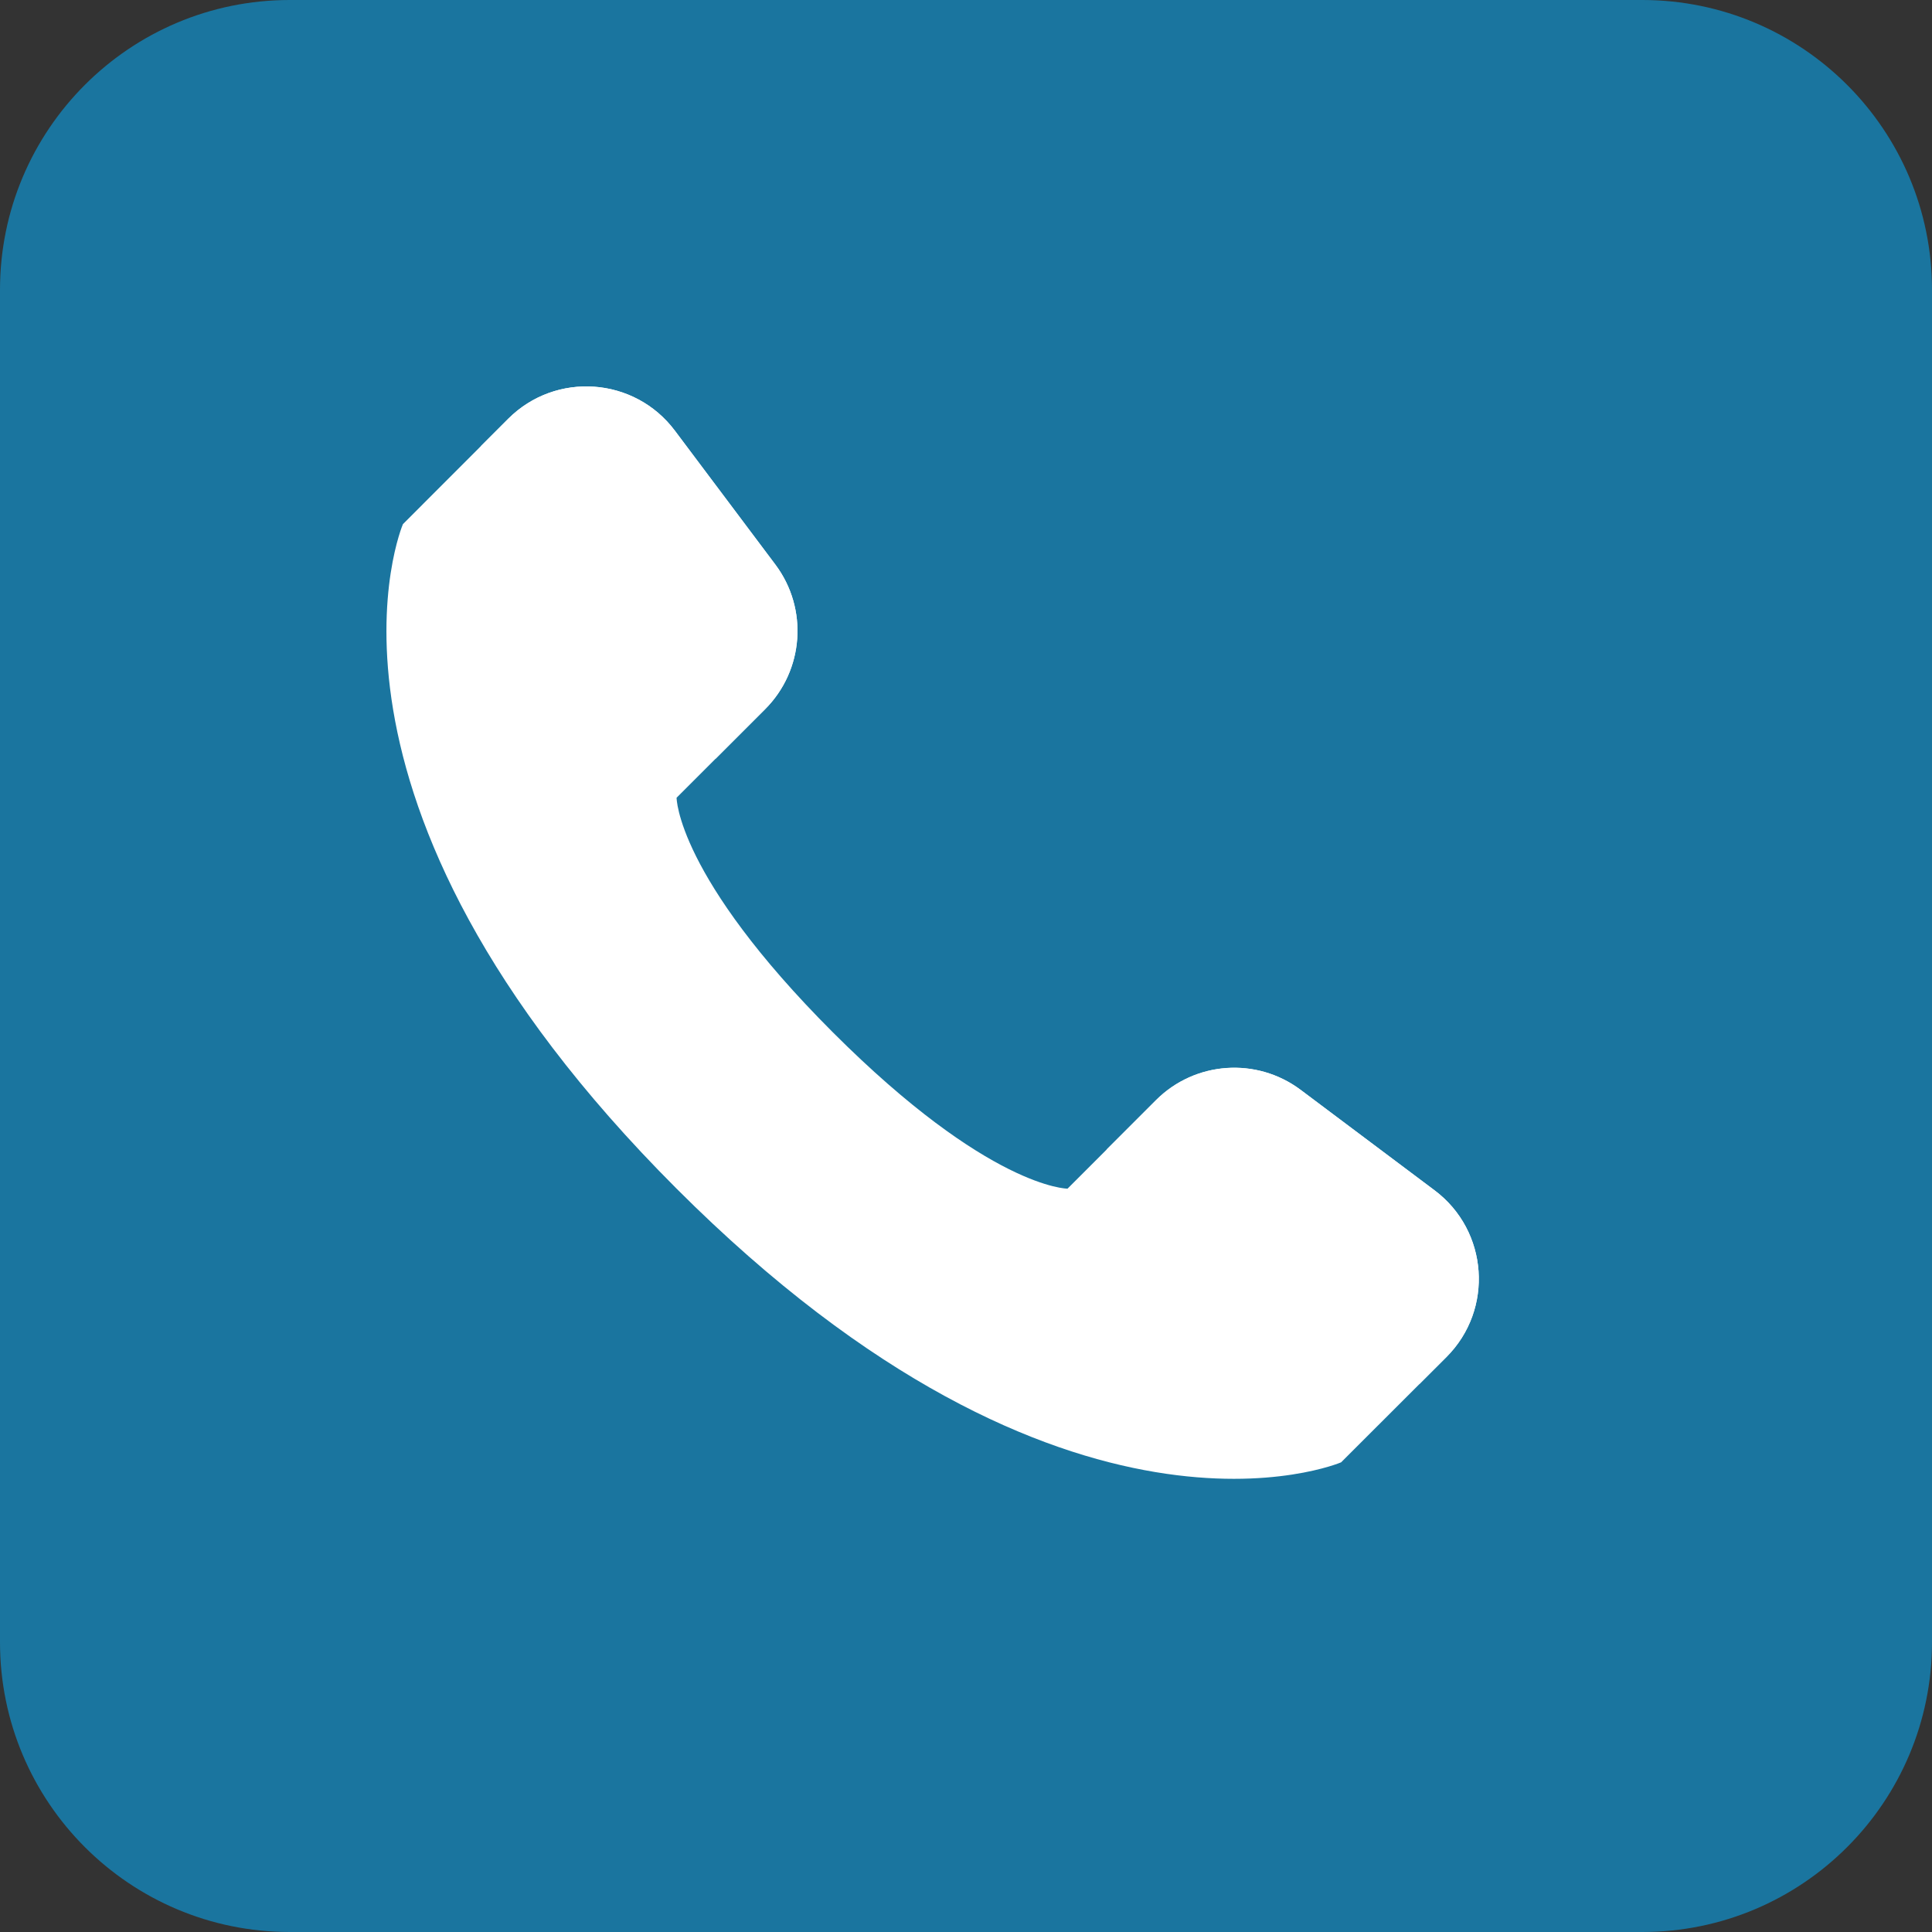 <svg width="20" height="20" viewBox="0 0 20 20" fill="none" xmlns="http://www.w3.org/2000/svg">
<rect x="0" y="0" width="20" height="20" fill="#333333" stroke="none"/>
<path d="M0 3C0 1.343 1.343 0 3 0H17C18.657 0 20 1.343 20 3V17C20 18.657 18.657 20 17 20H3C1.343 20 0 18.657 0 17V3Z" fill="#1A759F"/>
<path d="M14.974 14.048L13.883 15.138C13.883 15.138 11.051 16.352 7.004 12.305C2.957 8.258 4.171 5.426 4.171 5.426L5.261 4.335C5.754 3.843 6.568 3.901 6.986 4.458L8.027 5.845C8.369 6.301 8.323 6.939 7.92 7.342L7.004 8.258C7.004 8.258 7.004 9.068 8.622 10.687C10.241 12.305 11.051 12.305 11.051 12.305L11.967 11.389C12.37 10.986 13.008 10.941 13.464 11.282L14.851 12.323C15.408 12.741 15.466 13.555 14.974 14.048Z" fill="white"/>
<path d="M5.261 4.335L4.98 4.616L7.408 7.854L7.92 7.342C8.323 6.939 8.368 6.301 8.027 5.845L6.986 4.458C6.568 3.901 5.753 3.843 5.261 4.335Z" fill="white"/>
<path d="M14.974 14.047L14.693 14.328L11.455 11.9L11.967 11.388C12.37 10.985 13.008 10.94 13.464 11.282L14.851 12.322C15.408 12.74 15.466 13.555 14.974 14.047Z" fill="white"/>
</svg>
